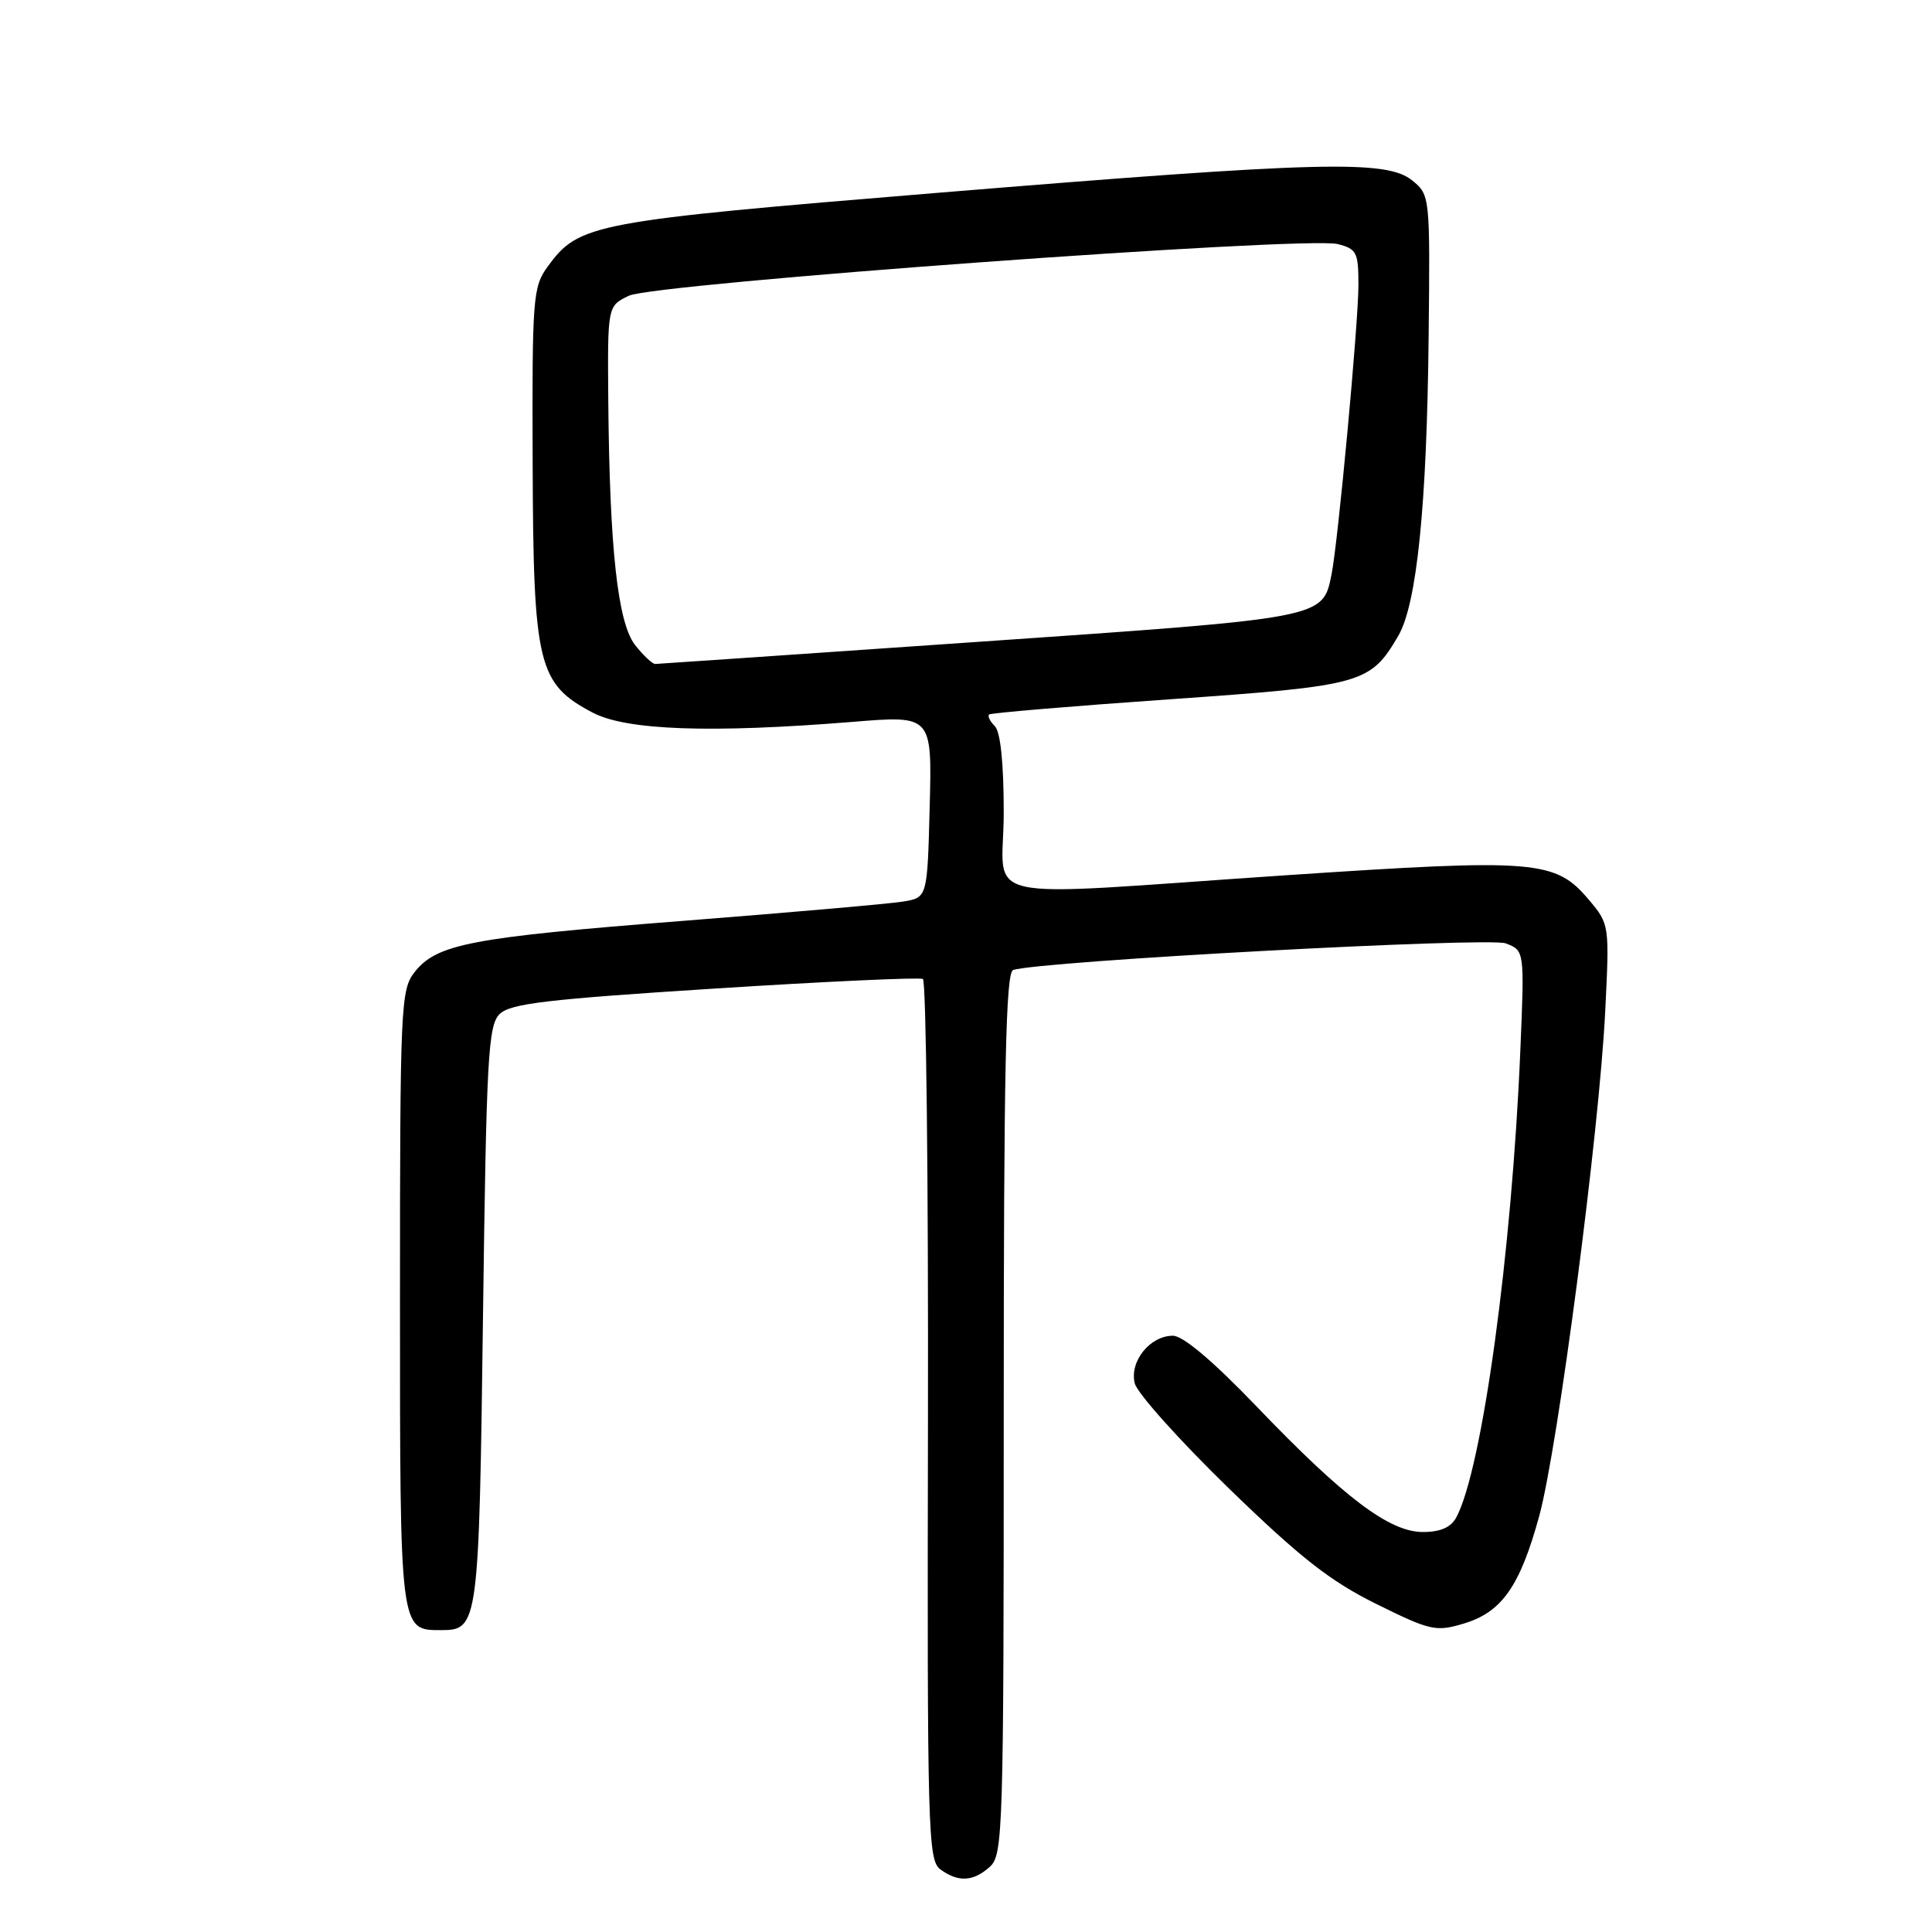 <?xml version="1.0" encoding="UTF-8" standalone="no"?>
<!DOCTYPE svg PUBLIC "-//W3C//DTD SVG 1.1//EN" "http://www.w3.org/Graphics/SVG/1.1/DTD/svg11.dtd" >
<svg xmlns="http://www.w3.org/2000/svg" xmlns:xlink="http://www.w3.org/1999/xlink" version="1.1" viewBox="0 0 256 256">
 <g >
 <path fill="currentColor"
d=" M 131.17 247.35 C 132.90 245.78 133.00 242.60 133.00 187.31 C 133.00 141.50 133.27 128.85 134.25 128.53 C 137.83 127.35 197.25 124.15 199.51 125.00 C 202.01 125.95 202.01 125.95 201.45 139.23 C 200.33 165.98 196.40 194.65 192.97 201.06 C 192.25 202.39 190.87 203.00 188.54 203.00 C 184.11 203.00 178.11 198.47 166.50 186.36 C 160.71 180.33 156.75 176.98 155.40 176.99 C 152.36 177.01 149.64 180.41 150.36 183.30 C 150.69 184.61 156.30 190.87 162.83 197.22 C 172.30 206.41 176.26 209.51 182.36 212.53 C 189.54 216.08 190.26 216.24 193.96 215.13 C 199.00 213.62 201.40 210.20 203.95 200.90 C 206.42 191.90 211.92 149.86 212.70 133.99 C 213.27 122.56 213.25 122.45 210.56 119.26 C 206.09 113.95 203.66 113.75 170.35 115.98 C 128.11 118.82 133.00 119.90 133.00 107.70 C 133.00 101.10 132.57 96.97 131.82 96.22 C 131.17 95.57 130.83 94.87 131.07 94.67 C 131.31 94.47 142.07 93.56 155.00 92.66 C 180.58 90.87 181.56 90.60 185.28 84.25 C 187.74 80.04 189.07 66.98 189.30 44.67 C 189.50 25.99 189.48 25.83 187.14 23.92 C 183.74 21.15 175.06 21.38 124.49 25.53 C 78.38 29.32 76.72 29.63 72.56 35.34 C 70.61 38.02 70.50 39.44 70.58 61.45 C 70.67 88.14 71.27 90.61 78.56 94.44 C 83.04 96.78 94.21 97.17 113.00 95.65 C 123.50 94.79 123.50 94.79 123.19 106.86 C 122.88 118.93 122.88 118.93 119.69 119.46 C 117.94 119.75 104.80 120.90 90.50 122.02 C 62.36 124.22 57.87 125.08 54.93 128.82 C 53.10 131.15 53.00 133.29 53.00 172.06 C 53.00 216.32 52.96 216.00 58.45 216.00 C 63.38 216.00 63.47 215.36 64.00 174.38 C 64.45 140.18 64.68 135.89 66.19 134.38 C 67.59 132.98 72.41 132.41 94.69 130.99 C 109.43 130.05 121.85 129.48 122.29 129.72 C 122.72 129.97 123.02 156.32 122.96 188.29 C 122.85 242.79 122.96 246.50 124.61 247.71 C 126.99 249.44 128.97 249.33 131.17 247.35 Z  M 84.16 85.48 C 81.85 82.54 80.77 72.69 80.60 53.03 C 80.50 40.55 80.50 40.55 83.32 39.19 C 86.69 37.56 172.99 31.27 177.25 32.34 C 179.77 32.98 180.00 33.44 180.00 37.77 C 179.99 42.91 177.30 71.85 176.43 76.15 C 175.25 81.94 175.60 81.87 129.87 85.03 C 106.56 86.64 87.20 87.97 86.82 87.98 C 86.45 87.99 85.25 86.86 84.16 85.48 Z "/>
</g>
</svg>